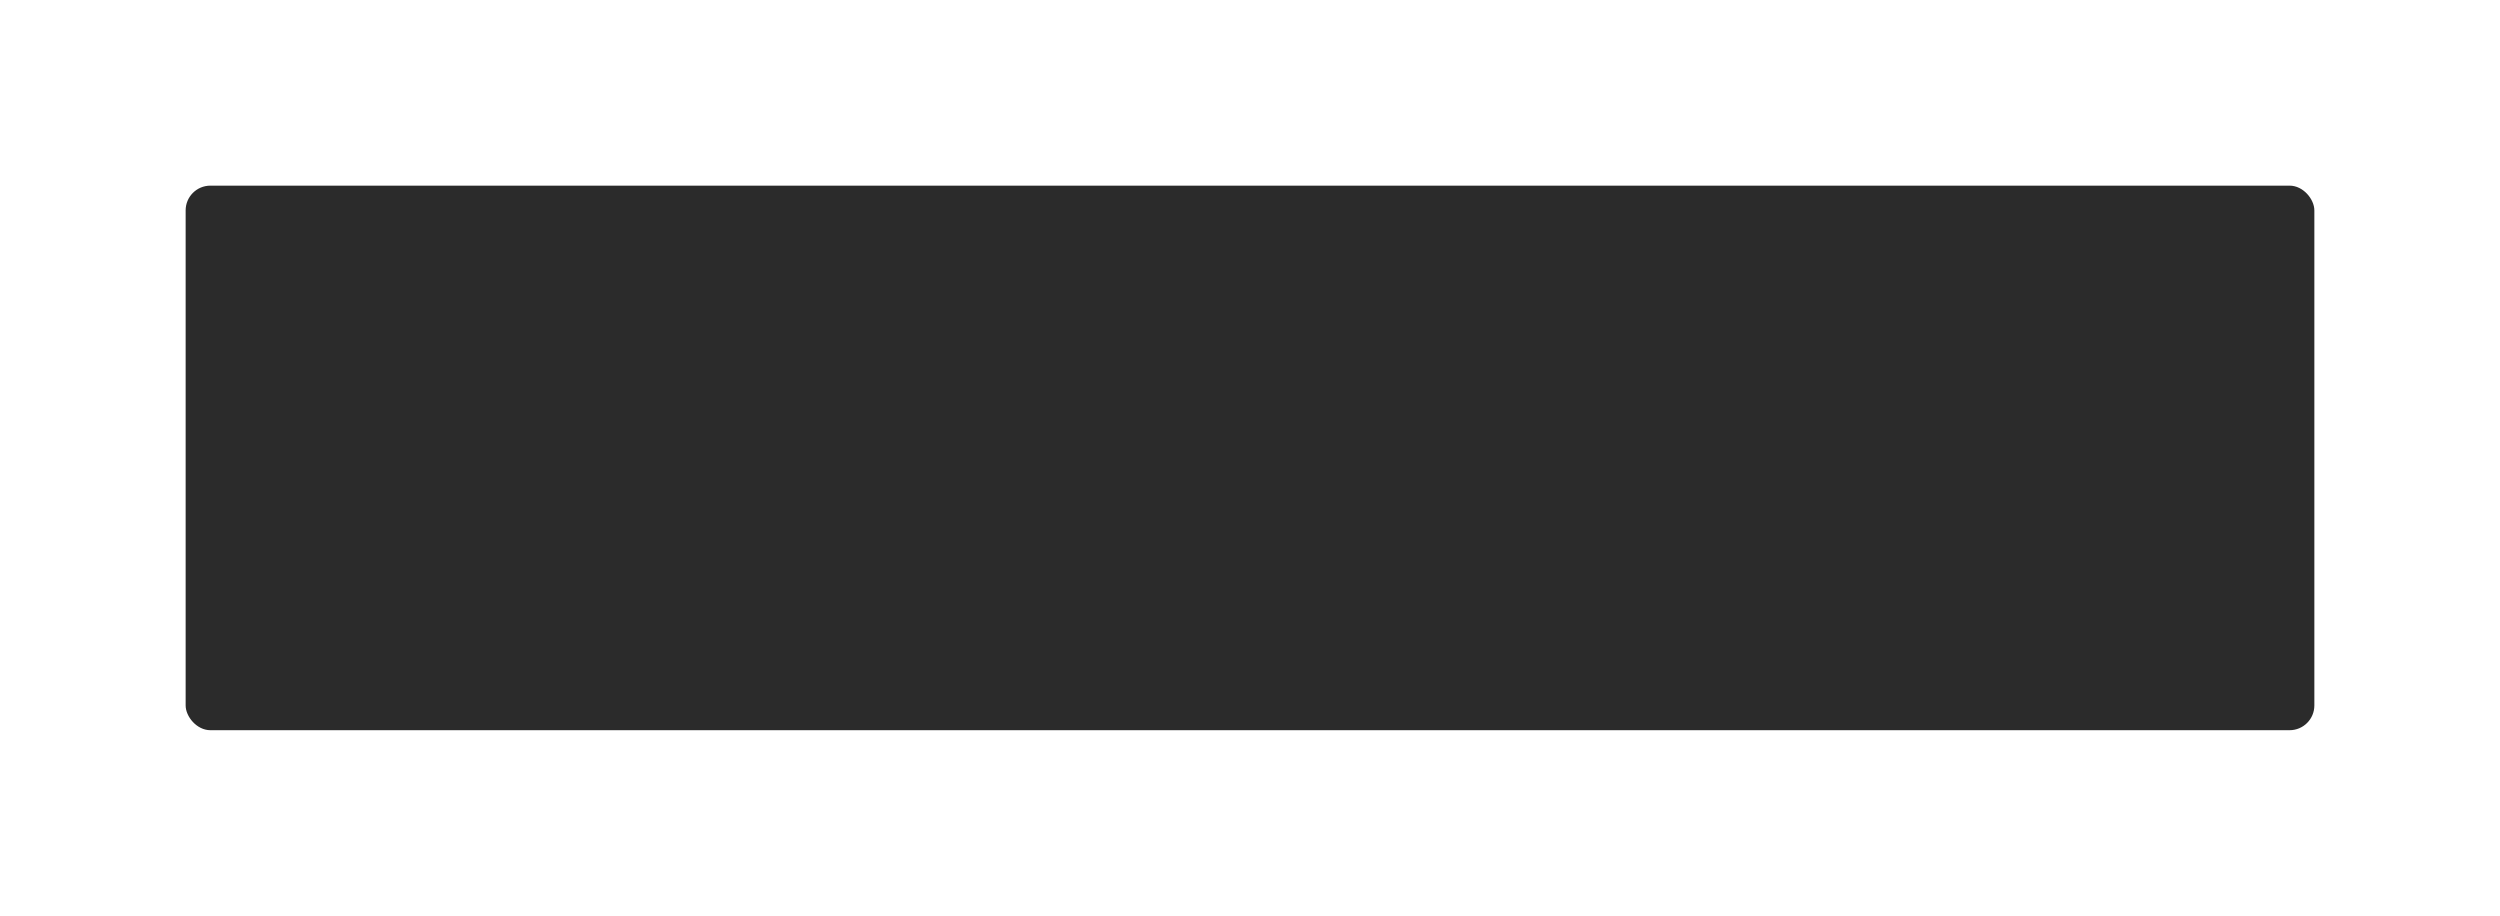 <svg xmlns="http://www.w3.org/2000/svg" xmlns:xlink="http://www.w3.org/1999/xlink" width="202" height="74" viewBox="0 0 202 74"><defs><style>.a{fill:#2b2b2b;}.b{filter:url(#a);}</style><filter id="a" x="0" y="0" width="202" height="74" filterUnits="userSpaceOnUse"><feOffset dy="5" input="SourceAlpha"/><feGaussianBlur stdDeviation="5" result="b"/><feFlood flood-opacity="0.161"/><feComposite operator="in" in2="b"/><feComposite in="SourceGraphic"/></filter></defs><g class="b" transform="matrix(1, 0, 0, 1, 0, 0)"><rect class="a" width="172" height="44" rx="2" transform="translate(15 10)"/></g></svg>